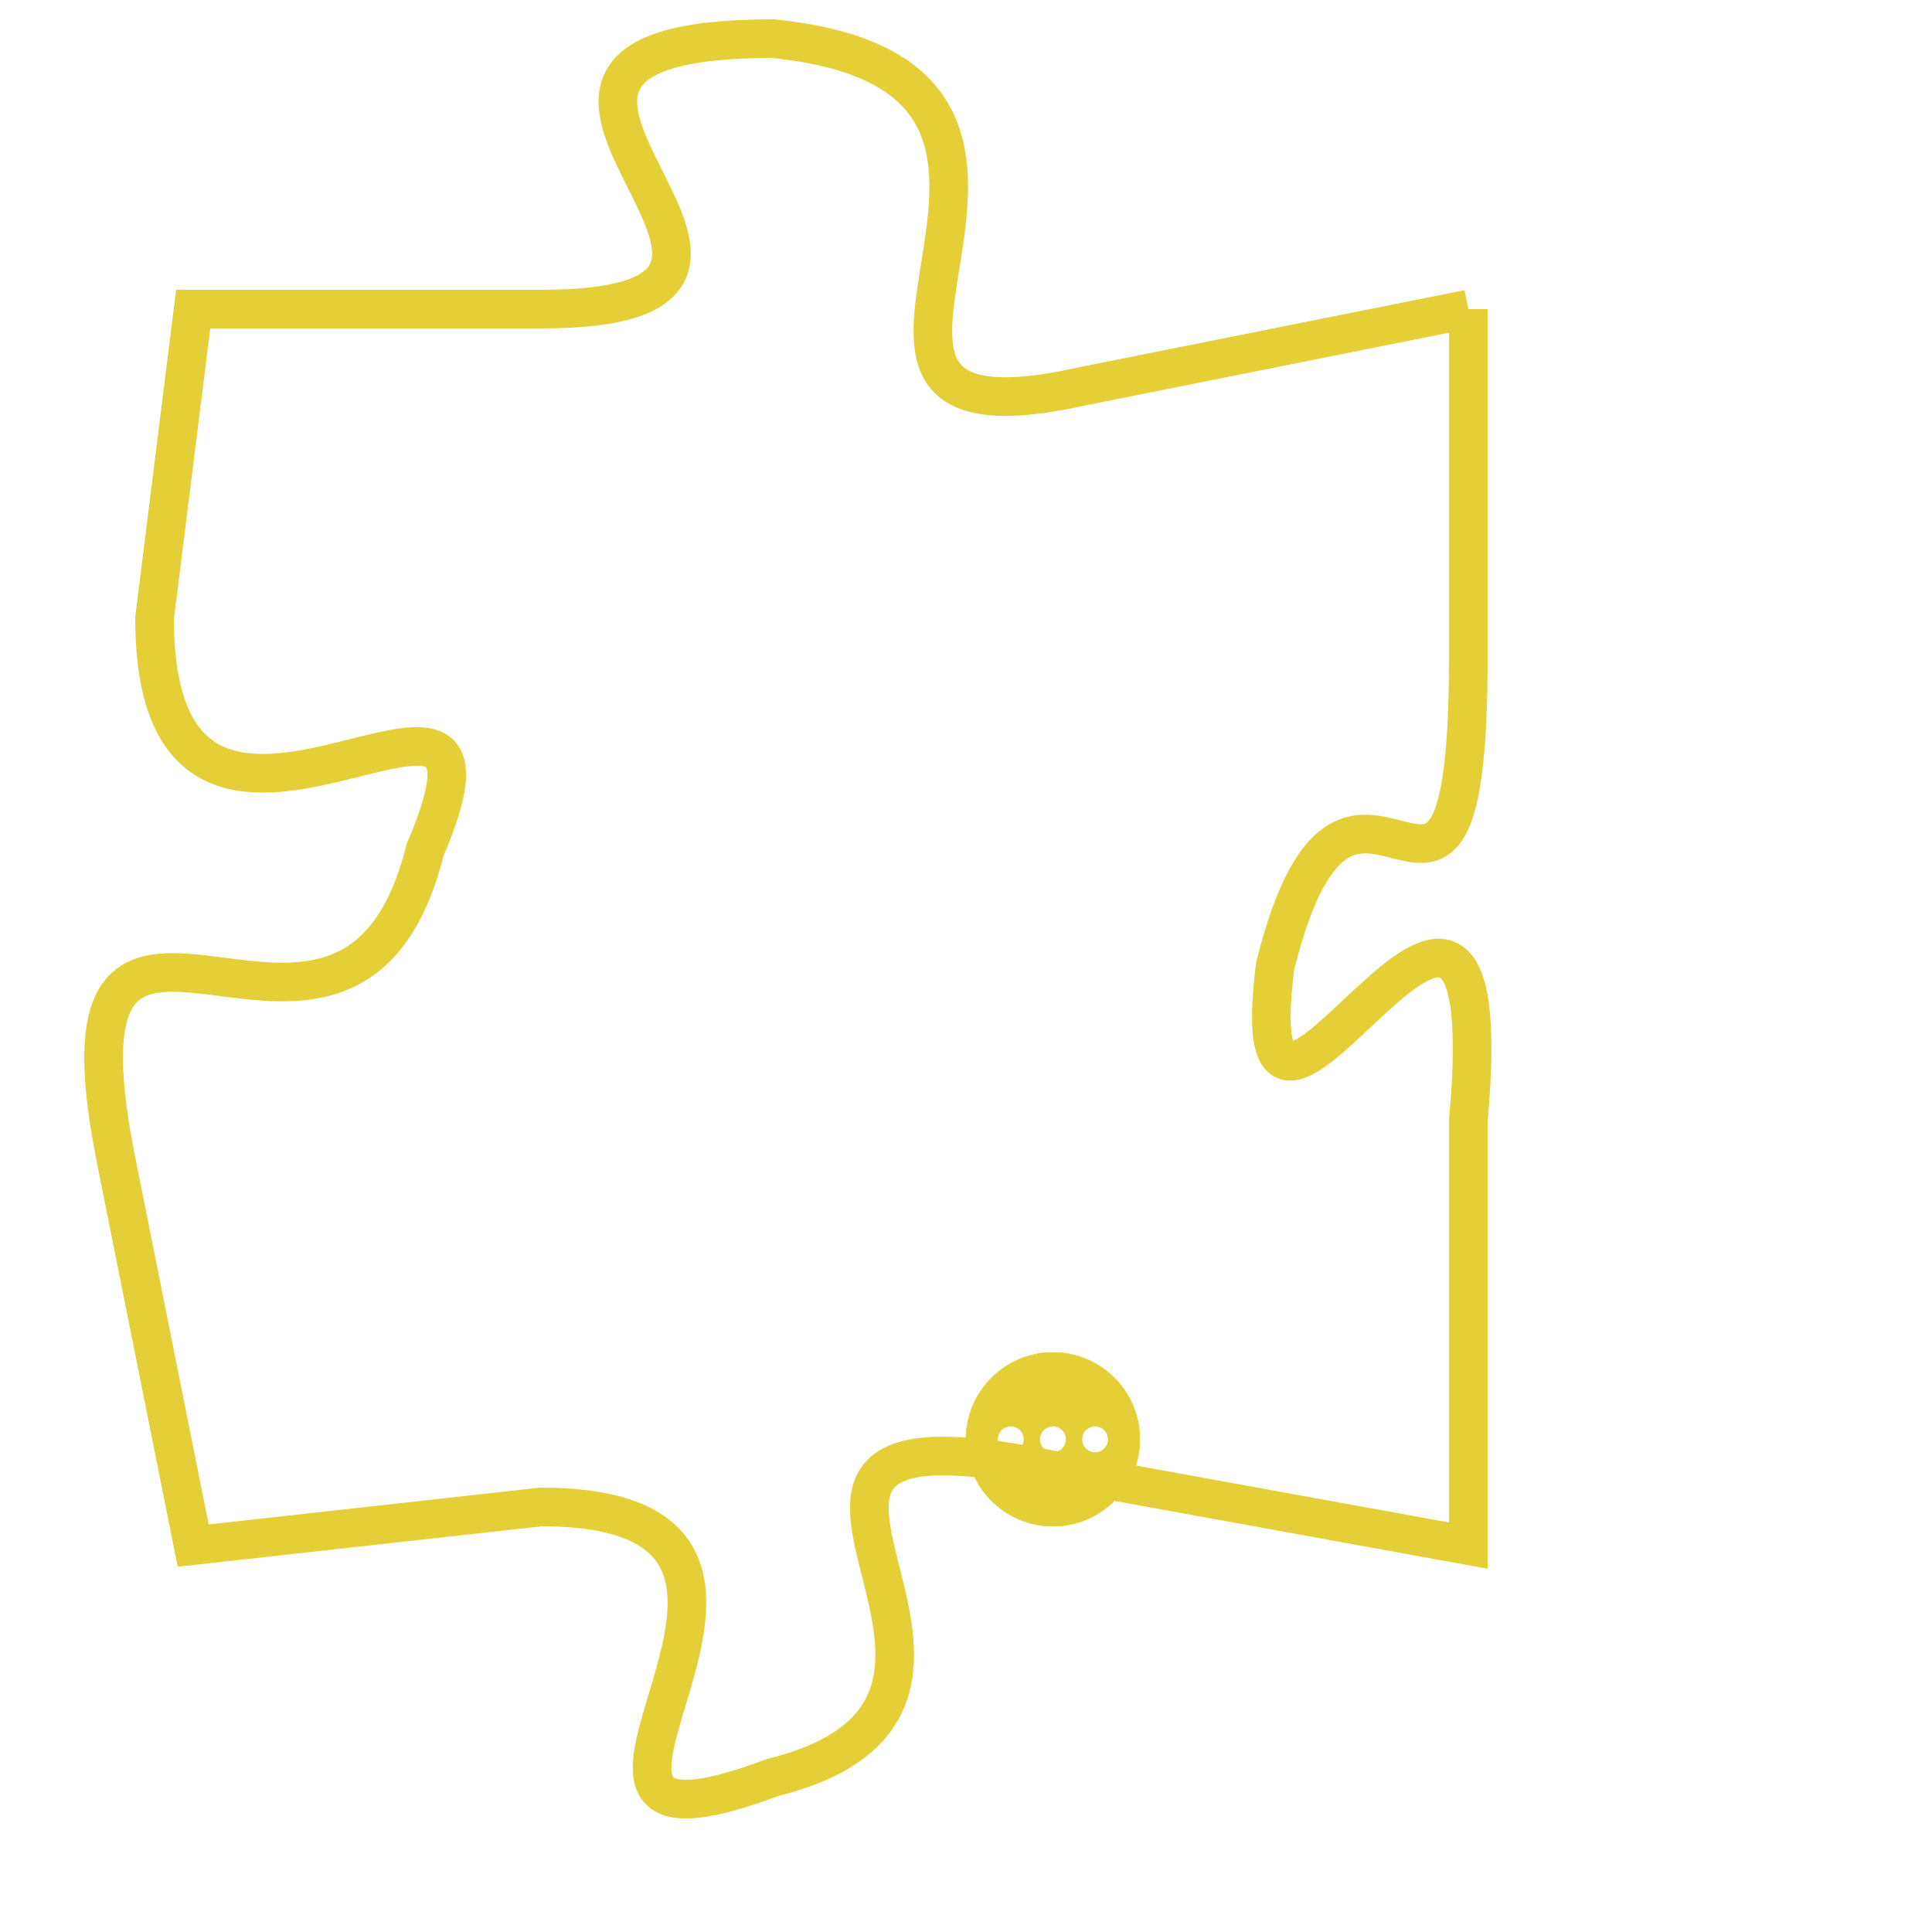<svg version="1.1" xmlns="http://www.w3.org/2000/svg" xmlns:xlink="http://www.w3.org/1999/xlink" fill="transparent" x="0" y="0" width="350" height="350" preserveAspectRatio="xMinYMin slice"><style type="text/css">.links{fill:transparent;stroke: #E4CF37;}.links:hover{fill:#63D272; opacity:0.4;}</style><defs><g id="allt"><path id="t5987" d="M264,1472 L254,1474 C245,1476 256,1466 246,1465 C236,1465 249,1472 240,1472 L231,1472 231,1472 L230,1480 C230,1489 240,1479 237,1486 C235,1494 227,1484 229,1494 L231,1504 231,1504 L240,1503 C249,1503 238,1513 246,1510 C254,1508 243,1500 253,1502 L264,1504 264,1504 L264,1493 C265,1482 258,1497 259,1489 C261,1481 264,1491 264,1481 L264,1472"/></g><clipPath id="c" clipRule="evenodd" fill="transparent"><use href="#t5987"/></clipPath></defs><svg viewBox="226 1464 40 50" preserveAspectRatio="xMinYMin meet"><svg width="4380" height="2430"><g><image crossorigin="anonymous" x="0" y="0" href="https://nftpuzzle.license-token.com/assets/completepuzzle.svg" width="100%" height="100%" /><g class="links"><use href="#t5987"/></g></g></svg><svg x="251" y="1499" height="9%" width="9%" viewBox="0 0 330 330"><g><a xlink:href="https://nftpuzzle.license-token.com/" class="links"><title>See the most innovative NFT based token software licensing project</title><path fill="#E4CF37" id="more" d="M165,0C74.019,0,0,74.019,0,165s74.019,165,165,165s165-74.019,165-165S255.981,0,165,0z M85,190 c-13.785,0-25-11.215-25-25s11.215-25,25-25s25,11.215,25,25S98.785,190,85,190z M165,190c-13.785,0-25-11.215-25-25 s11.215-25,25-25s25,11.215,25,25S178.785,190,165,190z M245,190c-13.785,0-25-11.215-25-25s11.215-25,25-25 c13.785,0,25,11.215,25,25S258.785,190,245,190z"></path></a></g></svg></svg></svg>